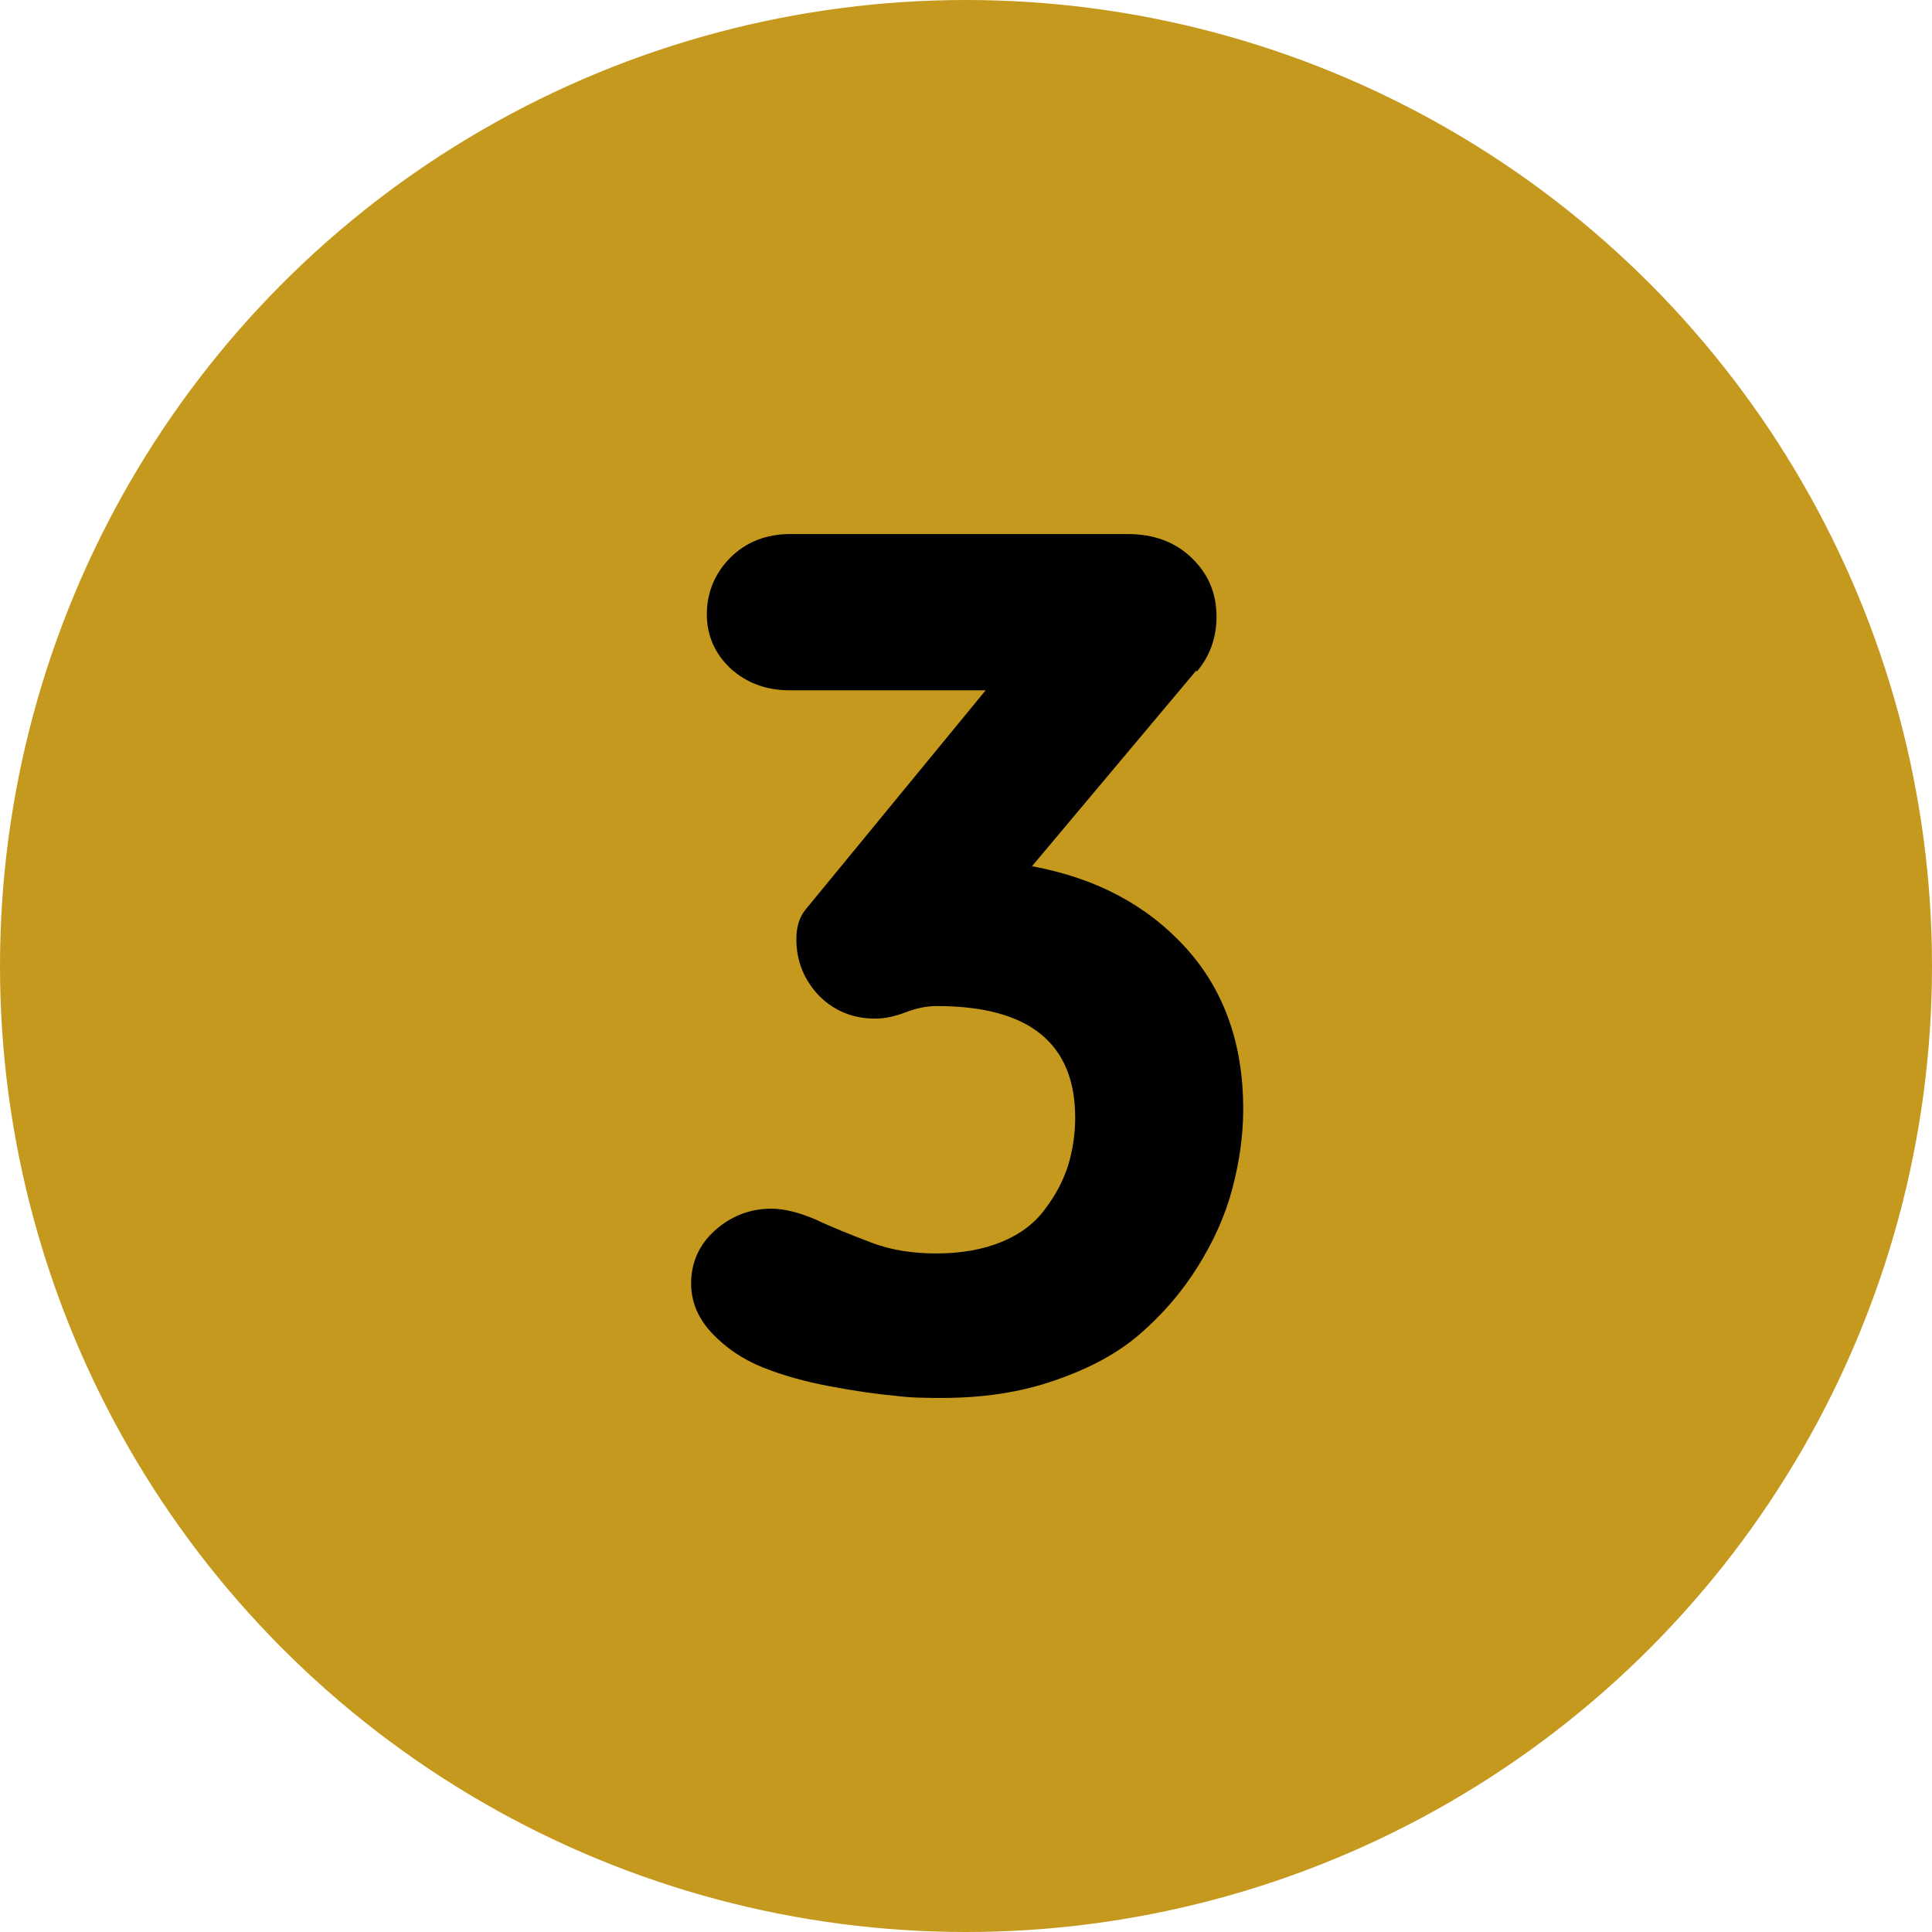 <?xml version="1.0" encoding="UTF-8"?>
<svg id="Capa_2" data-name="Capa 2" xmlns="http://www.w3.org/2000/svg" viewBox="0 0 24.6 24.6">
  <defs>
    <style>
      .cls-1 {
        fill: #010101;
      }

      .cls-2 {
        fill: #c5991d;
      }
    </style>
  </defs>
  <g id="Capa_1-2" data-name="Capa 1">
    <g>
      <circle class="cls-2" cx="12.3" cy="12.3" r="12.3"/>
      <path class="cls-1" d="m15.23,8.54l-2.09,2.49c.82.15,1.47.5,1.96,1.04s.73,1.23.73,2.05c0,.34-.05.68-.14,1.02s-.24.67-.44.99c-.2.32-.45.61-.74.86-.29.25-.65.44-1.09.59-.43.15-.91.22-1.43.22-.18,0-.39,0-.61-.03-.23-.02-.5-.06-.82-.12-.32-.06-.6-.14-.85-.24-.25-.1-.47-.25-.64-.43-.18-.19-.27-.4-.27-.64,0-.26.1-.49.3-.67s.44-.28.72-.28c.17,0,.36.05.57.14.21.1.44.19.7.29.26.1.54.14.83.14.32,0,.6-.05.84-.15.24-.1.42-.24.55-.42.13-.17.23-.36.29-.55.06-.2.09-.4.09-.61,0-.94-.58-1.42-1.76-1.42-.14,0-.27.03-.4.08-.13.05-.26.08-.39.08-.28,0-.52-.1-.71-.29-.19-.2-.29-.44-.29-.72,0-.16.04-.28.11-.37l2.3-2.8h-2.49c-.3,0-.55-.09-.76-.28-.2-.19-.3-.42-.3-.69s.1-.52.3-.72c.2-.2.46-.3.76-.3h4.3c.33,0,.6.1.81.3.21.2.32.45.32.75,0,.26-.08.5-.25.7Z"/>
    </g>
  </g>
</svg>